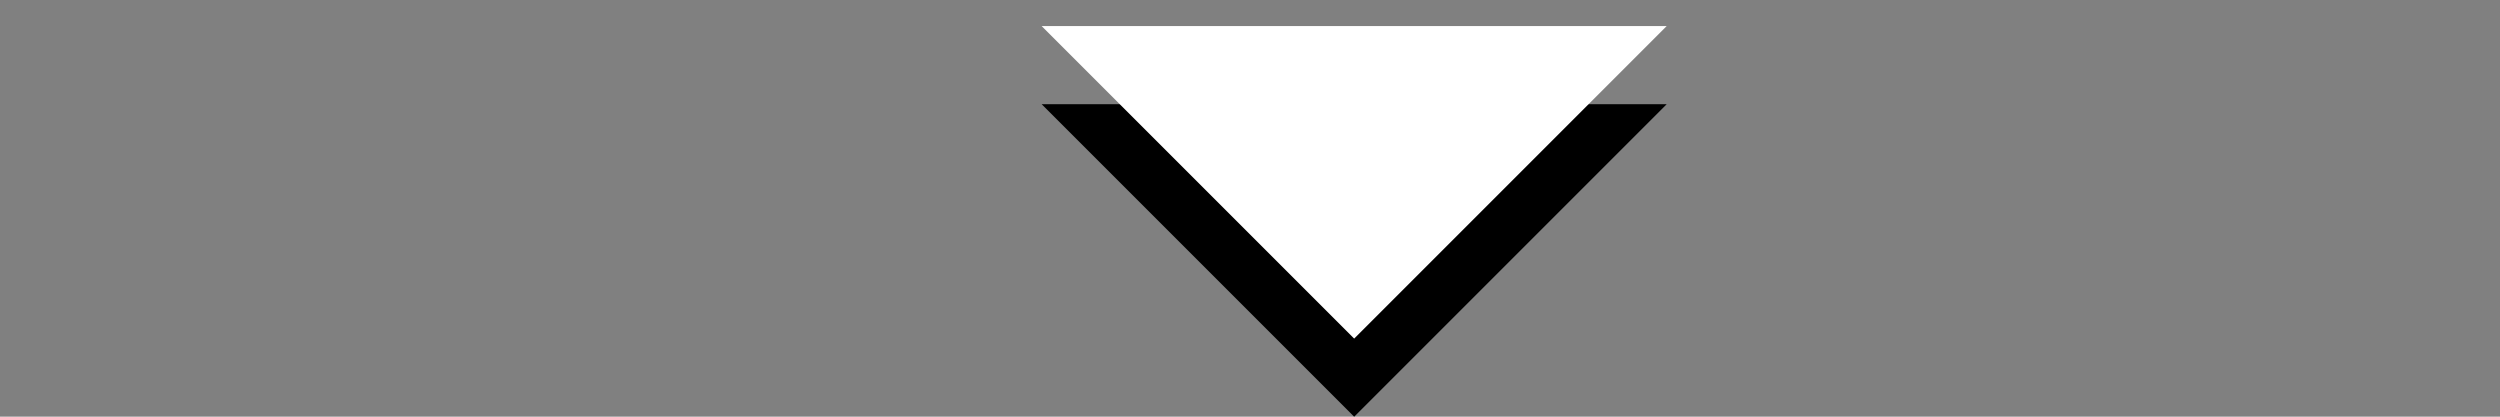 <svg width="48" height="8" viewBox="0 0 48 8" fill="none" xmlns="http://www.w3.org/2000/svg">
<rect x="0" y="0" width="48" height="8" fill="#808080" stroke="none"/>
<path d="M20 2.001L32 2.001L26 8.001L20 2.001Z" fill="black"/>
<path d="M20 0.501L32 0.501L26 6.501L20 0.501Z" fill="white"/>
</svg>
